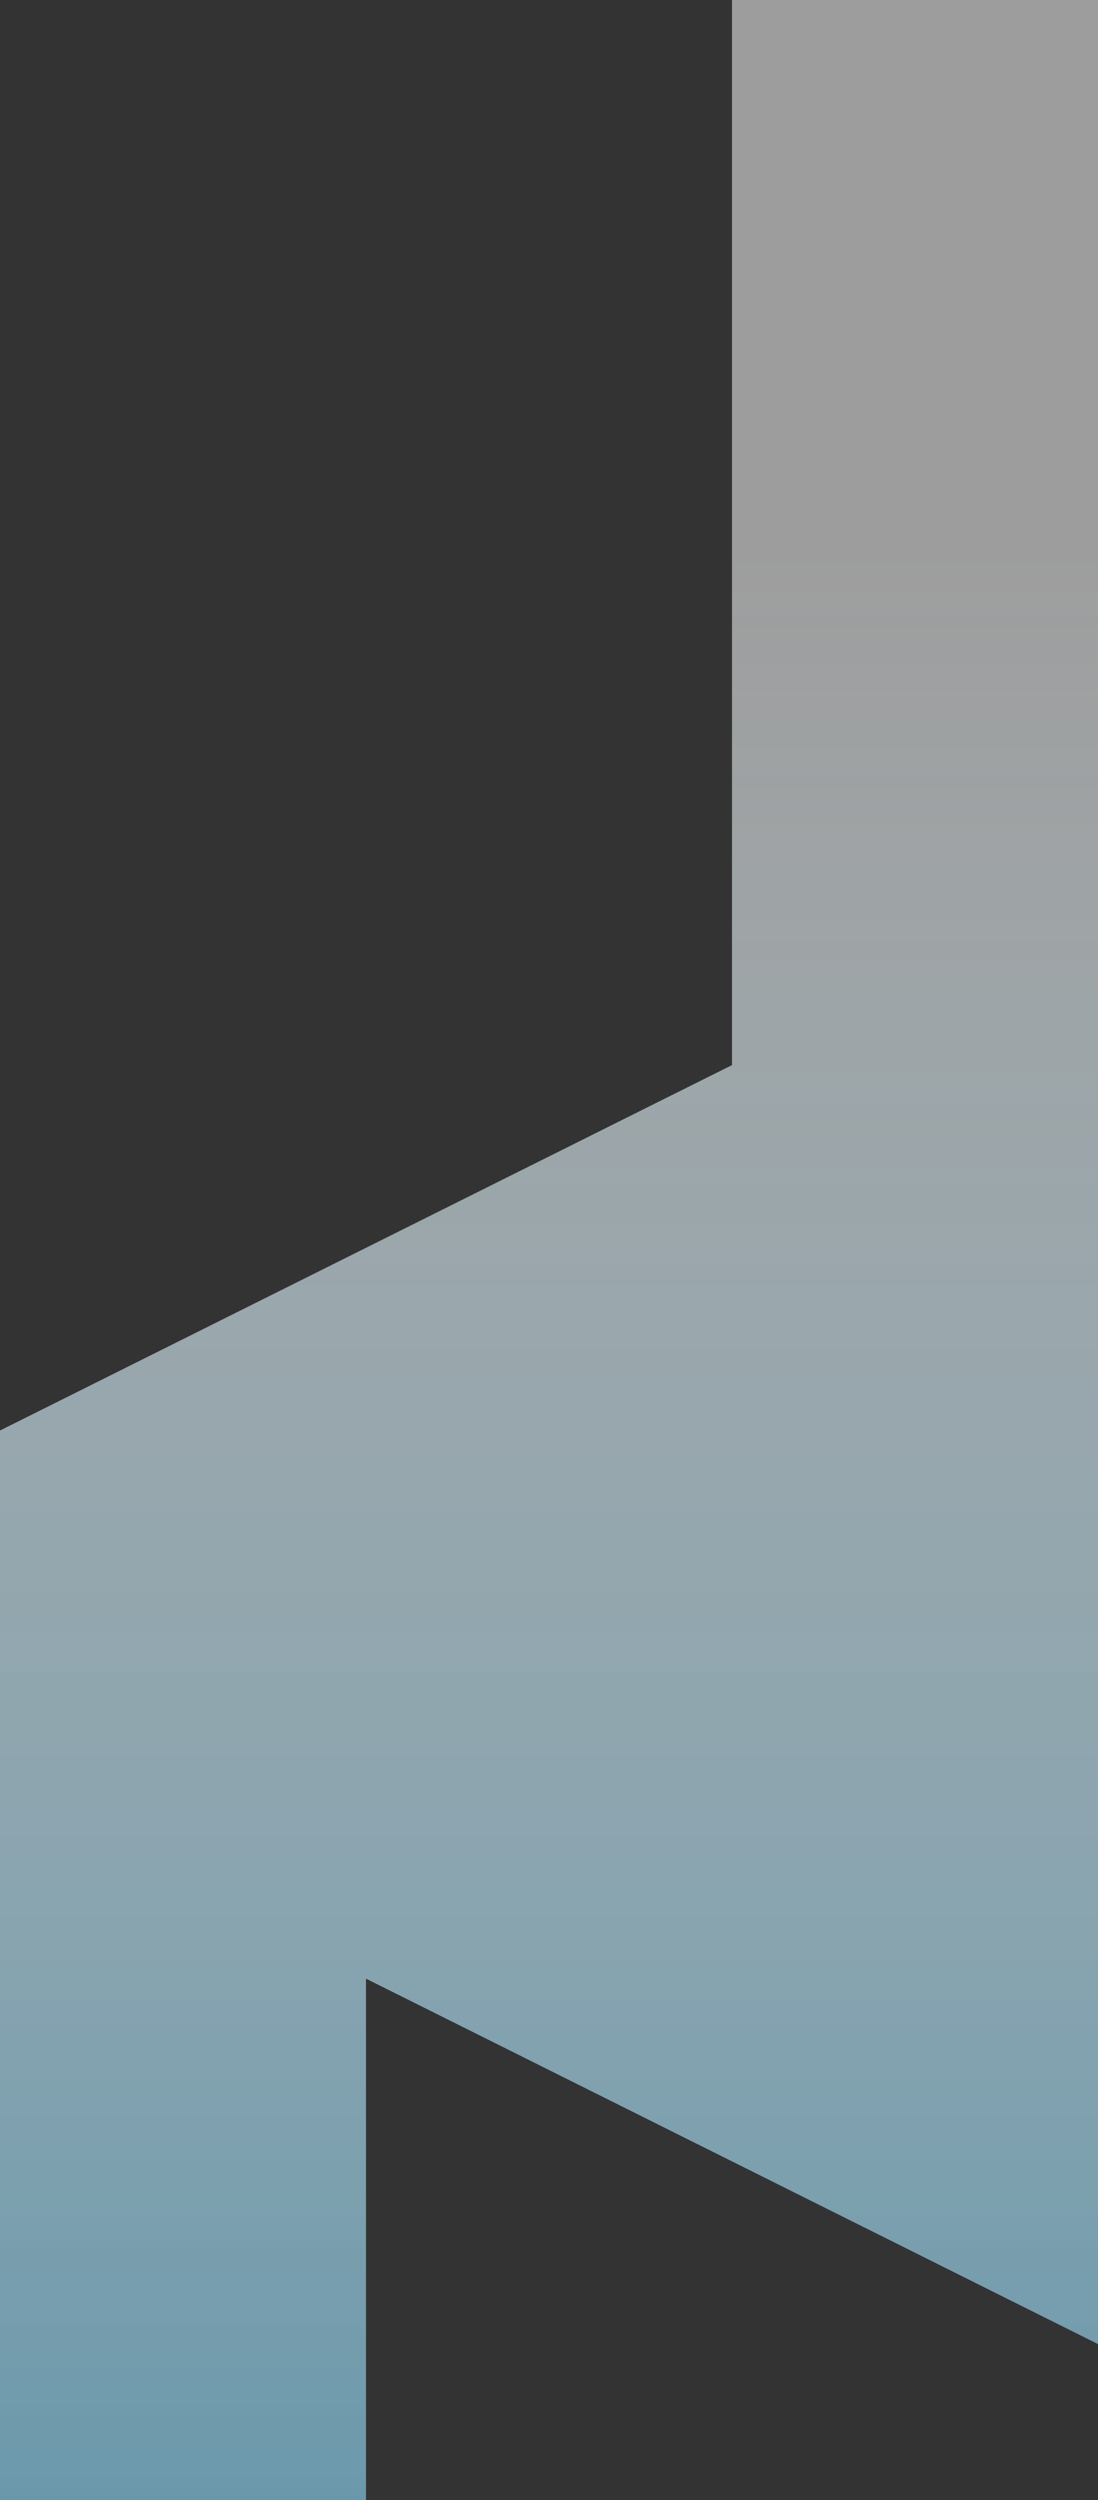<svg width="123" height="280" viewBox="0 0 123 280" fill="none" xmlns="http://www.w3.org/2000/svg">
<rect x="0" y="0" width="123" height="280" fill="#333333" stroke="none"/>
<path d="M0 160.217V283H41V221.608L123 262.536V78.861V0H82V78.362V119.289L0 160.217Z" fill="url(#paint0_linear_420_18968)"/>
<defs>
<linearGradient id="paint0_linear_420_18968" x1="61.5" y1="283" x2="61.5" y2="60.067" gradientUnits="userSpaceOnUse">
<stop stop-color="#6998AB"/>
<stop offset="1" stop-color="white" stop-opacity="0.52"/>
</linearGradient>
</defs>
</svg>
